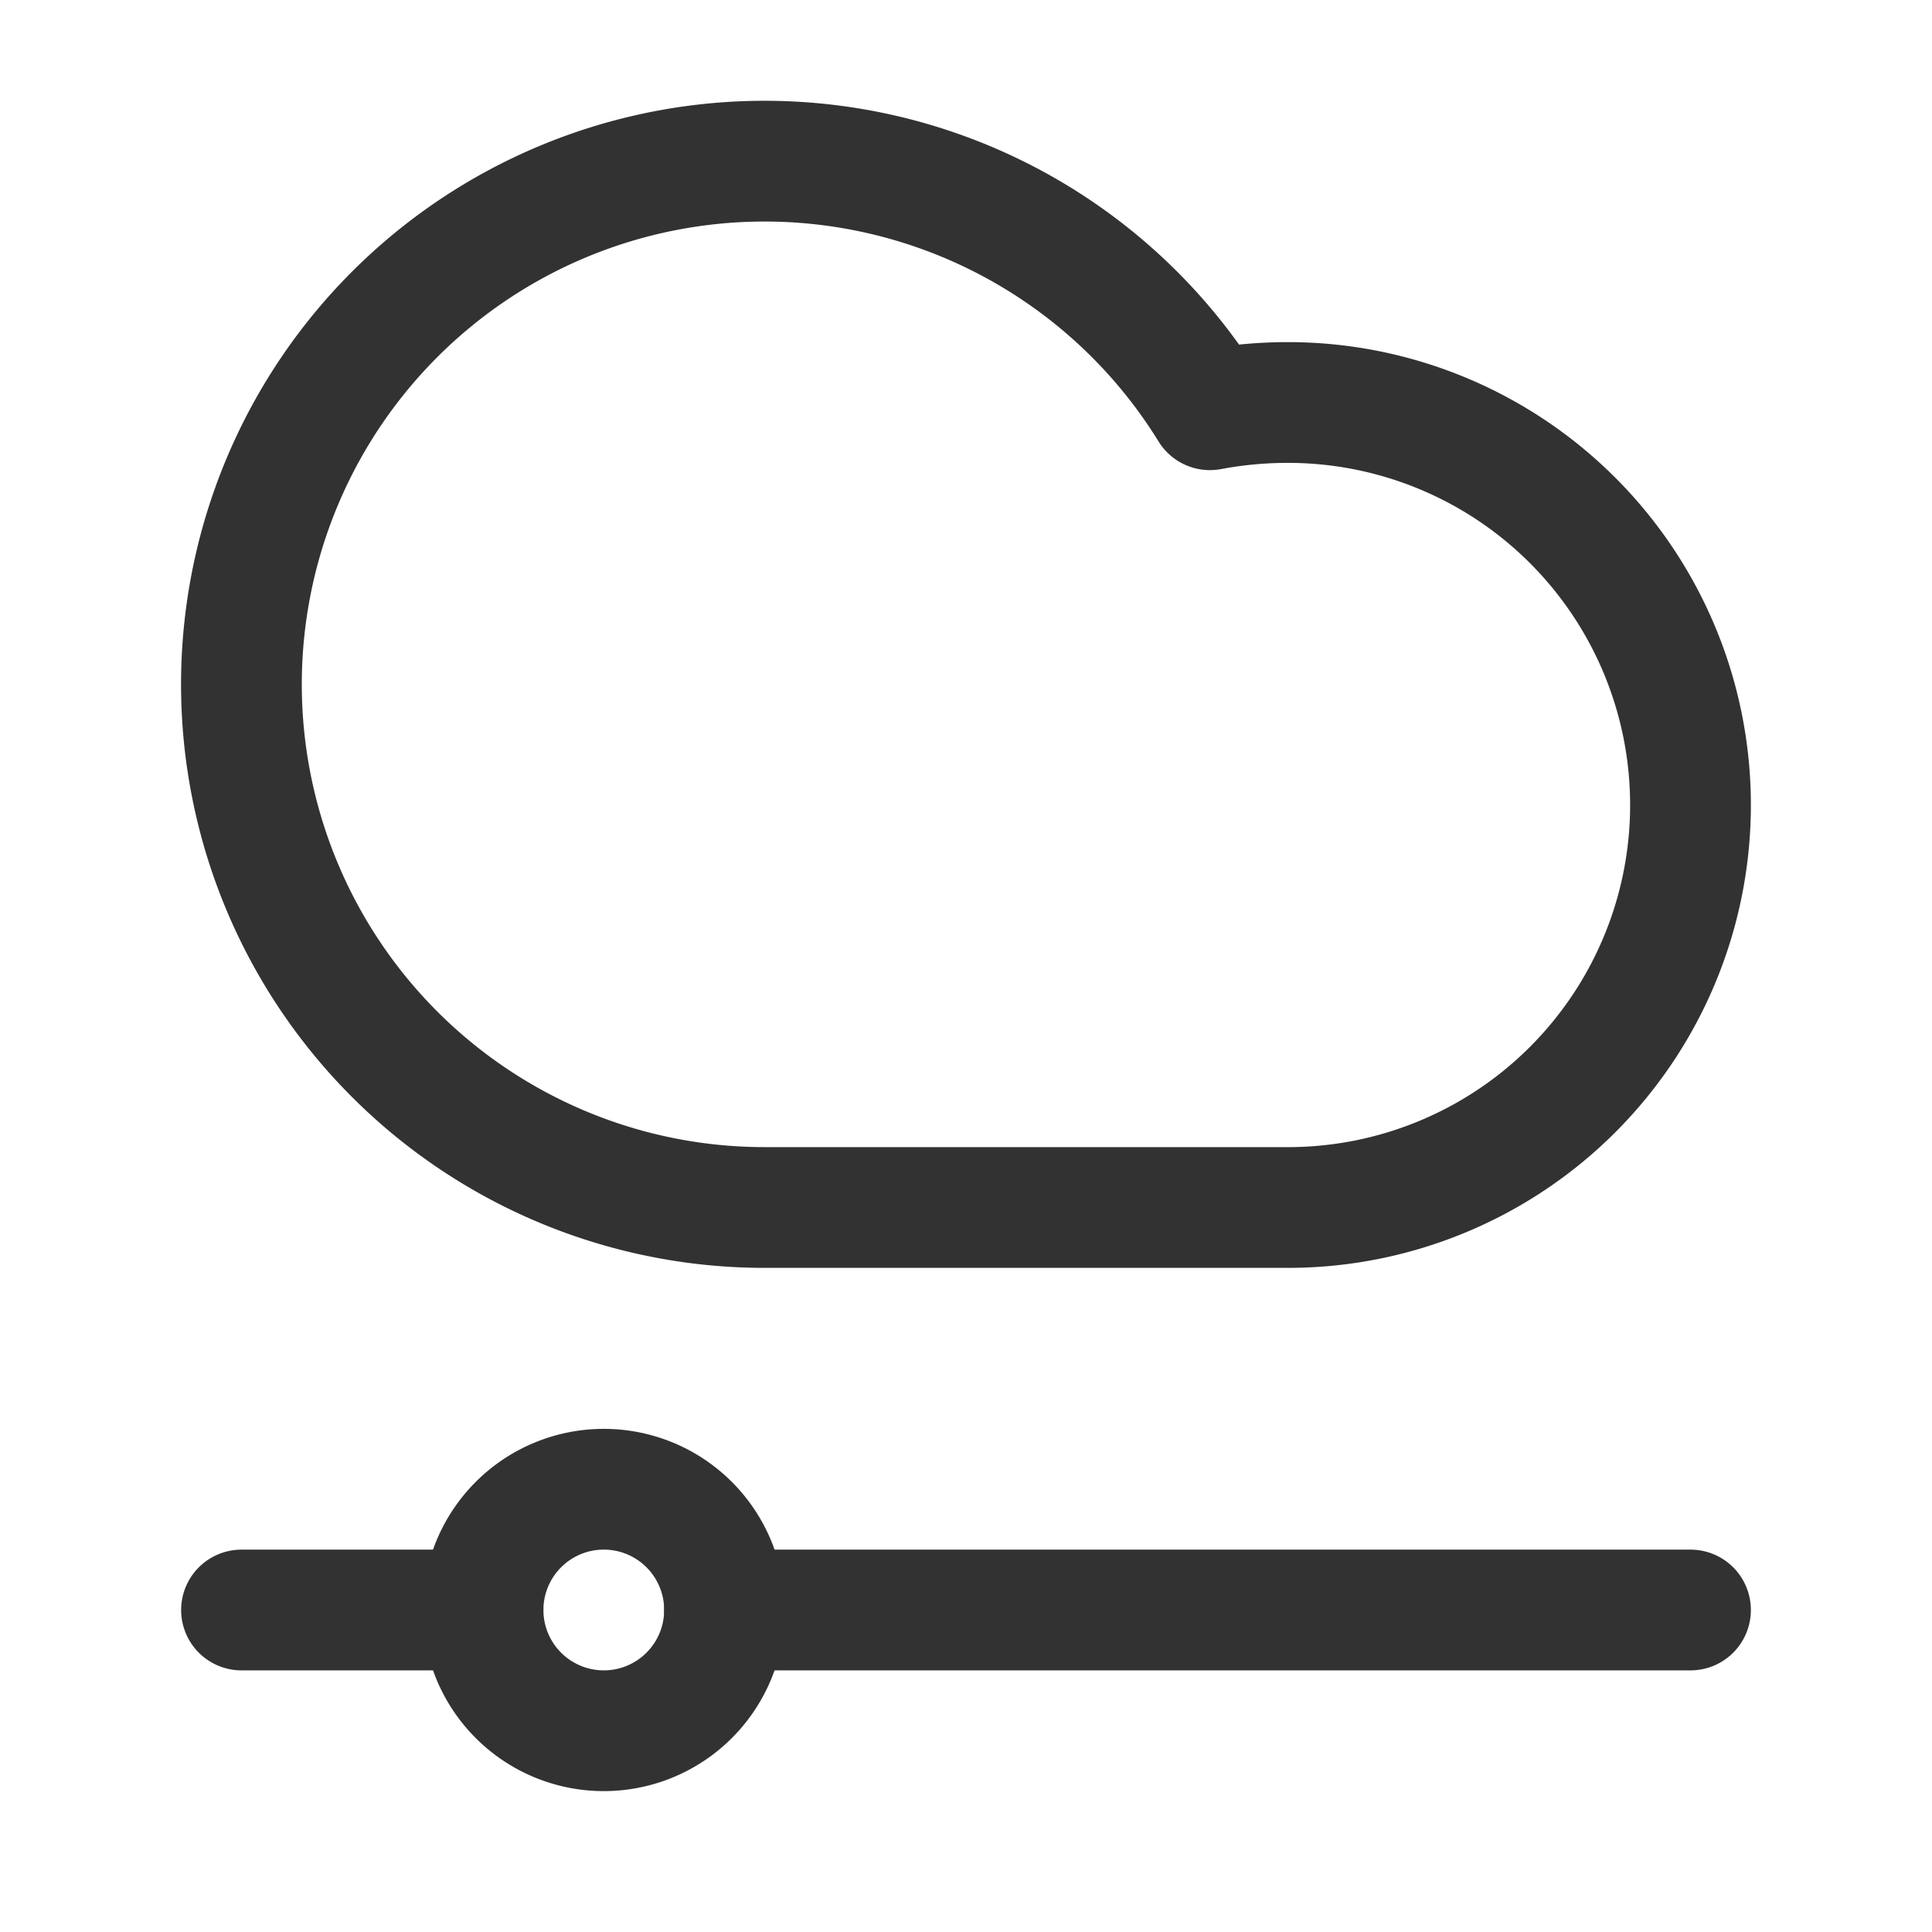 <svg id="Layer_3" data-name="Layer 3" xmlns="http://www.w3.org/2000/svg" viewBox="0 0 24 24"><path d="M9.5,15H16A5,5,0,0,0,16,5a5.226,5.226,0,0,0-.97.09A6.499,6.499,0,1,0,9.5,15Z" fill="none" stroke="#323232" stroke-linecap="round" stroke-linejoin="round" stroke-width="1.5"/><path d="M8.561,18.939a1.5,1.5,0,1,1-2.121,0,1.5,1.5,0,0,1,2.121,0" fill="none" stroke="#323232" stroke-linecap="round" stroke-linejoin="round" stroke-width="1.5"/><path d="M21,20H9" fill="none" stroke="#323232" stroke-linecap="round" stroke-linejoin="round" stroke-width="1.5"/><path d="M3,20H6" fill="none" stroke="#323232" stroke-linecap="round" stroke-linejoin="round" stroke-width="1.5"/><path d="M0,0H24V24H0Z" fill="none"/></svg>